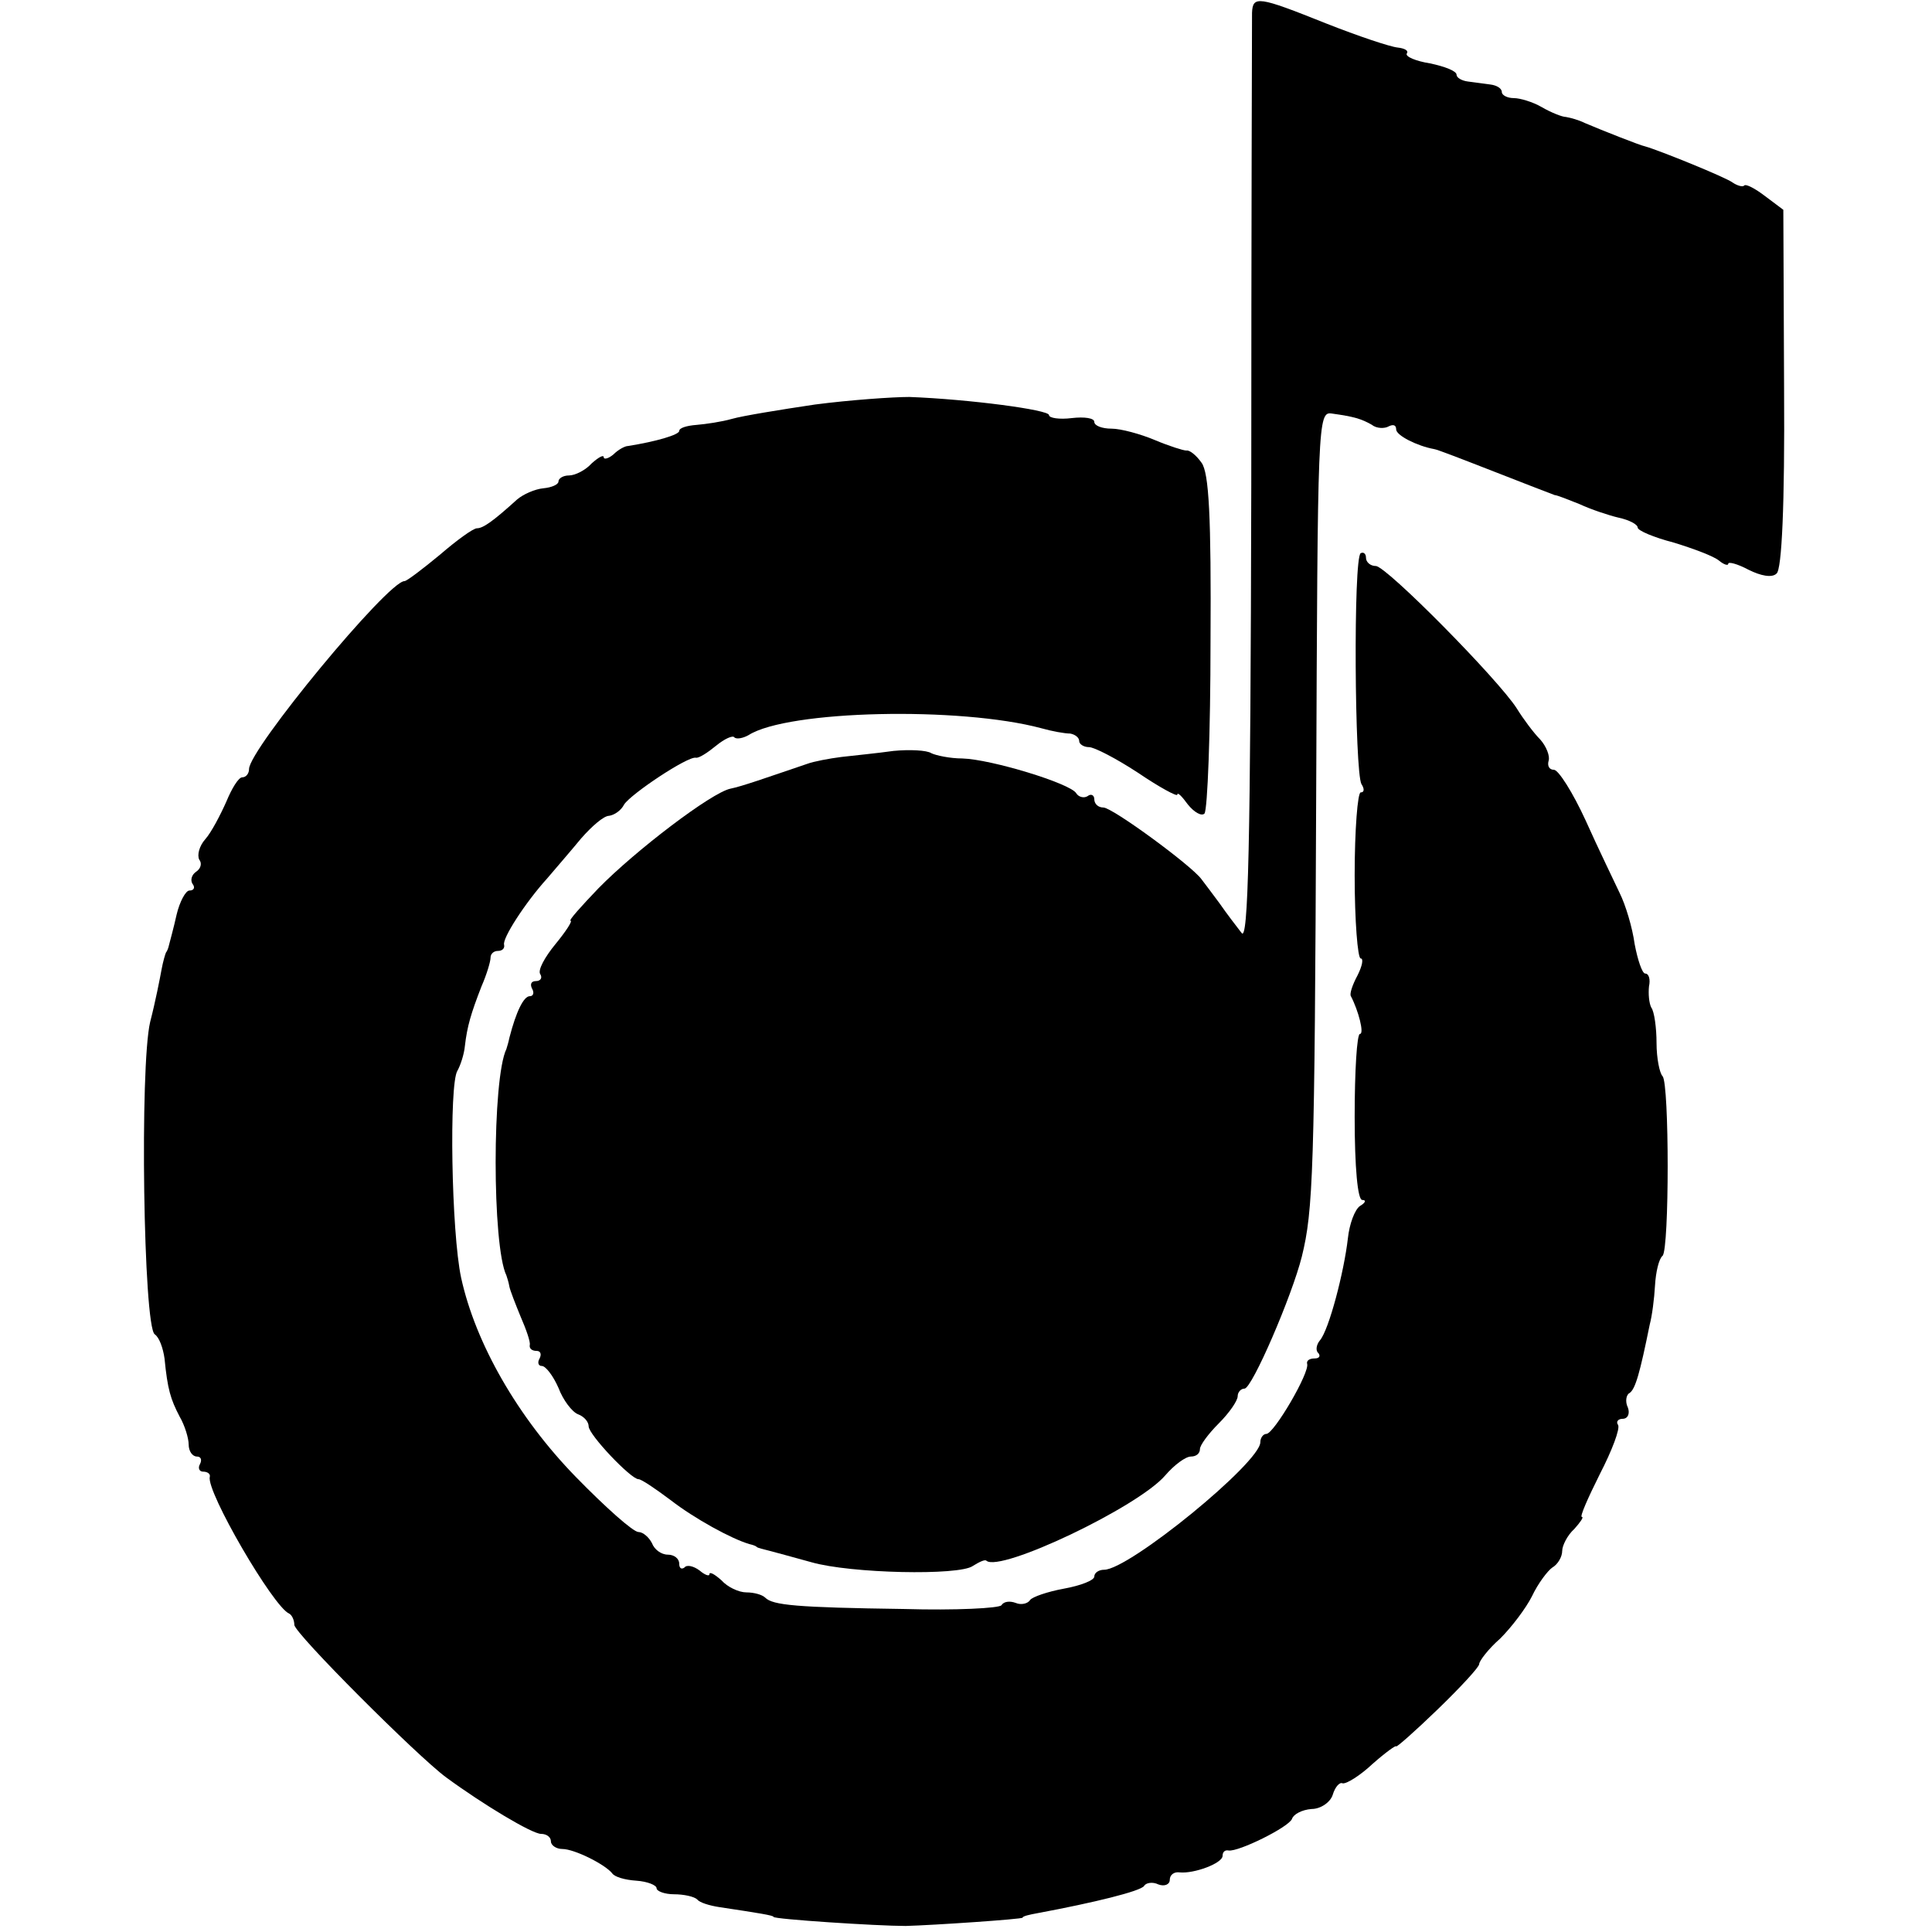 <?xml version="1.0" standalone="no"?>
<!DOCTYPE svg PUBLIC "-//W3C//DTD SVG 20010904//EN"
 "http://www.w3.org/TR/2001/REC-SVG-20010904/DTD/svg10.dtd">
<svg version="1.0" xmlns="http://www.w3.org/2000/svg"
 width="256pt" height="256pt" viewBox="0 0 256 256"
 preserveAspectRatio="xMidYMid meet">
<g transform="translate(0,256) scale(0.1,-0.1)"
fill="#000000" stroke="none">
<path d="M1659 2543 c0 -10 -1 -292 -1 -627 -1 -482 -4 -606 -13 -592 -7 9
-20 26 -29 39 -9 12 -20 27 -24 32 -13 18 -118 95 -130 95 -7 0 -12 5 -12 11
0 5 -4 8 -9 4 -5 -3 -12 -1 -15 4 -8 13 -113 45 -151 46 -16 0 -35 4 -41 7 -6
4 -29 5 -50 3 -21 -3 -52 -6 -69 -8 -16 -2 -37 -6 -45 -9 -56 -19 -87 -30
-102 -33 -25 -5 -126 -82 -175 -132 -23 -24 -40 -43 -37 -43 3 0 -6 -14 -20
-31 -14 -17 -24 -35 -20 -40 3 -5 0 -9 -6 -9 -6 0 -8 -4 -5 -10 3 -5 2 -10 -3
-10 -8 0 -18 -20 -27 -55 -1 -5 -3 -12 -4 -15 -19 -39 -19 -261 0 -300 1 -3 3
-9 4 -15 1 -5 8 -23 15 -40 7 -16 13 -33 12 -37 -1 -5 3 -8 9 -8 5 0 7 -4 4
-10 -3 -5 -2 -10 3 -10 5 0 15 -13 22 -29 6 -16 18 -32 26 -35 8 -3 14 -10 14
-16 0 -11 56 -70 66 -70 4 0 23 -13 43 -28 31 -24 80 -51 104 -58 4 -1 8 -2
10 -4 1 -1 9 -3 17 -5 8 -2 33 -9 55 -15 52 -15 196 -18 214 -5 8 5 16 9 18 7
18 -16 201 71 237 113 12 14 27 25 34 25 7 0 12 4 12 10 0 5 11 20 25 34 14
14 25 30 25 36 0 5 4 10 9 10 10 0 63 123 76 175 15 61 17 111 19 610 2 499 2
510 21 507 29 -4 39 -7 53 -15 6 -5 17 -5 22 -2 6 3 10 2 10 -4 0 -8 28 -22
50 -26 3 0 39 -14 80 -30 41 -16 77 -30 80 -31 3 0 18 -6 33 -12 15 -7 39 -15
52 -18 14 -3 25 -9 25 -13 0 -4 21 -13 48 -20 26 -8 53 -18 60 -24 6 -5 12 -7
12 -4 0 3 12 0 27 -8 16 -8 31 -11 37 -5 7 5 11 91 10 245 l-1 237 -24 18
c-13 10 -26 17 -28 14 -2 -2 -9 0 -15 4 -9 7 -98 43 -116 48 -6 1 -59 22 -80
31 -8 4 -19 7 -25 8 -5 0 -20 6 -32 13 -12 7 -29 12 -37 12 -9 0 -16 4 -16 8
0 5 -7 9 -15 10 -8 1 -22 3 -30 4 -8 1 -15 5 -15 9 0 5 -16 11 -35 15 -19 3
-33 9 -31 13 3 4 -3 7 -12 8 -10 1 -52 15 -95 32 -90 36 -97 37 -98 14z"/>
<path d="M1080 2024 c-47 -7 -96 -15 -110 -19 -14 -4 -35 -7 -47 -8 -13 -1
-23 -4 -23 -8 0 -5 -30 -14 -68 -20 -4 0 -13 -5 -19 -11 -7 -6 -13 -7 -13 -4
0 4 -7 0 -16 -8 -8 -9 -22 -16 -30 -16 -8 0 -14 -4 -14 -8 0 -4 -9 -8 -20 -9
-11 -1 -27 -8 -35 -15 -32 -29 -45 -38 -53 -38 -5 0 -27 -16 -49 -35 -23 -19
-44 -35 -47 -35 -22 0 -206 -223 -206 -249 0 -6 -4 -11 -9 -11 -5 0 -14 -15
-21 -32 -8 -18 -20 -41 -28 -50 -8 -9 -11 -21 -8 -27 4 -5 2 -12 -4 -16 -6 -4
-8 -11 -5 -16 4 -5 2 -9 -4 -9 -5 0 -13 -15 -17 -32 -4 -18 -9 -36 -10 -40 -1
-5 -3 -9 -4 -10 -1 -2 -4 -12 -6 -23 -2 -11 -8 -42 -15 -69 -14 -59 -9 -403 6
-414 6 -4 11 -18 13 -32 4 -41 8 -54 20 -77 7 -12 12 -29 12 -37 0 -9 5 -16
11 -16 5 0 7 -4 4 -10 -3 -5 -1 -10 4 -10 6 0 10 -3 9 -7 -5 -19 84 -172 105
-181 4 -2 7 -9 7 -15 0 -11 163 -174 201 -202 49 -36 114 -75 126 -75 7 0 13
-4 13 -10 0 -5 7 -10 15 -10 16 0 56 -20 66 -32 3 -5 17 -9 32 -10 15 -1 27
-6 27 -10 0 -4 11 -8 23 -8 13 0 27 -3 31 -7 3 -4 16 -8 29 -10 53 -8 72 -11
72 -13 0 -3 137 -12 175 -12 37 1 155 9 155 11 0 2 9 4 20 6 75 14 136 29 141
36 2 4 11 6 19 2 8 -3 15 0 15 6 0 7 6 11 13 10 19 -2 57 12 57 22 0 5 3 8 8
7 13 -2 80 31 84 42 2 6 13 12 26 13 12 0 25 9 28 19 3 10 9 17 13 15 5 -1 23
10 40 26 17 15 31 25 31 23 0 -2 25 20 55 49 30 29 55 56 55 60 0 4 12 20 28
34 15 15 34 40 42 56 8 17 21 34 27 38 7 4 13 14 13 22 0 7 7 21 16 29 8 9 13
16 10 16 -3 0 8 25 24 57 16 31 27 60 24 65 -3 4 0 8 6 8 7 0 10 7 7 15 -4 8
-2 17 2 19 8 5 14 27 27 91 3 11 6 34 7 52 1 17 5 35 10 39 9 9 9 228 0 238
-4 4 -8 24 -8 44 0 20 -3 42 -7 47 -3 6 -4 18 -3 28 2 9 0 17 -5 17 -4 0 -10
18 -14 39 -3 22 -12 52 -20 68 -7 15 -28 58 -45 96 -17 37 -36 67 -42 67 -6 0
-9 5 -7 12 2 6 -3 19 -11 28 -9 9 -23 28 -31 41 -24 38 -173 189 -187 189 -7
0 -13 5 -13 11 0 5 -3 8 -7 6 -10 -6 -8 -290 1 -306 4 -6 4 -11 -1 -11 -4 0
-8 -49 -8 -110 0 -60 4 -110 8 -110 4 0 2 -10 -4 -22 -7 -13 -11 -25 -9 -28
10 -19 18 -50 12 -50 -4 0 -7 -49 -7 -110 0 -67 4 -110 10 -110 6 0 4 -4 -3
-8 -7 -5 -14 -24 -16 -43 -5 -44 -25 -121 -37 -135 -5 -6 -6 -14 -2 -17 3 -4
1 -7 -5 -7 -7 0 -11 -3 -10 -7 4 -11 -44 -93 -54 -93 -4 0 -8 -5 -8 -11 0 -27
-174 -169 -207 -169 -7 0 -13 -4 -13 -9 0 -5 -18 -12 -40 -16 -22 -4 -42 -11
-45 -15 -3 -5 -12 -7 -19 -4 -8 3 -16 2 -19 -3 -3 -4 -61 -7 -129 -5 -143 2
-174 5 -184 15 -4 4 -15 7 -25 7 -10 0 -25 7 -33 16 -9 8 -16 12 -16 8 0 -3
-6 -1 -13 5 -8 6 -17 8 -20 4 -4 -3 -7 -1 -7 5 0 7 -7 12 -15 12 -9 0 -18 7
-21 15 -4 8 -12 15 -18 15 -7 0 -44 33 -83 73 -77 79 -133 177 -152 264 -13
61 -16 256 -5 274 4 7 9 22 10 33 3 26 8 43 22 79 7 16 12 33 12 38 0 5 4 9
10 9 5 0 9 3 8 8 -3 8 28 56 57 88 11 13 31 36 45 53 14 16 30 30 37 30 7 1
16 7 20 15 9 14 84 64 95 62 4 -1 16 7 27 16 11 9 22 14 24 11 3 -3 12 -1 19
3 52 33 280 38 388 9 14 -4 31 -7 38 -7 6 -1 12 -5 12 -10 0 -4 6 -8 13 -8 7
0 36 -15 65 -34 28 -19 52 -32 52 -29 0 4 6 -2 14 -13 8 -10 18 -16 22 -12 4
5 8 107 8 228 1 165 -2 224 -12 237 -7 10 -16 17 -20 16 -4 0 -23 6 -42 14
-19 8 -45 15 -57 15 -13 0 -23 4 -23 9 0 5 -13 7 -30 5 -16 -2 -30 0 -30 4 0
7 -106 21 -185 24 -22 0 -79 -4 -125 -10z"/>
</g>
</svg>
